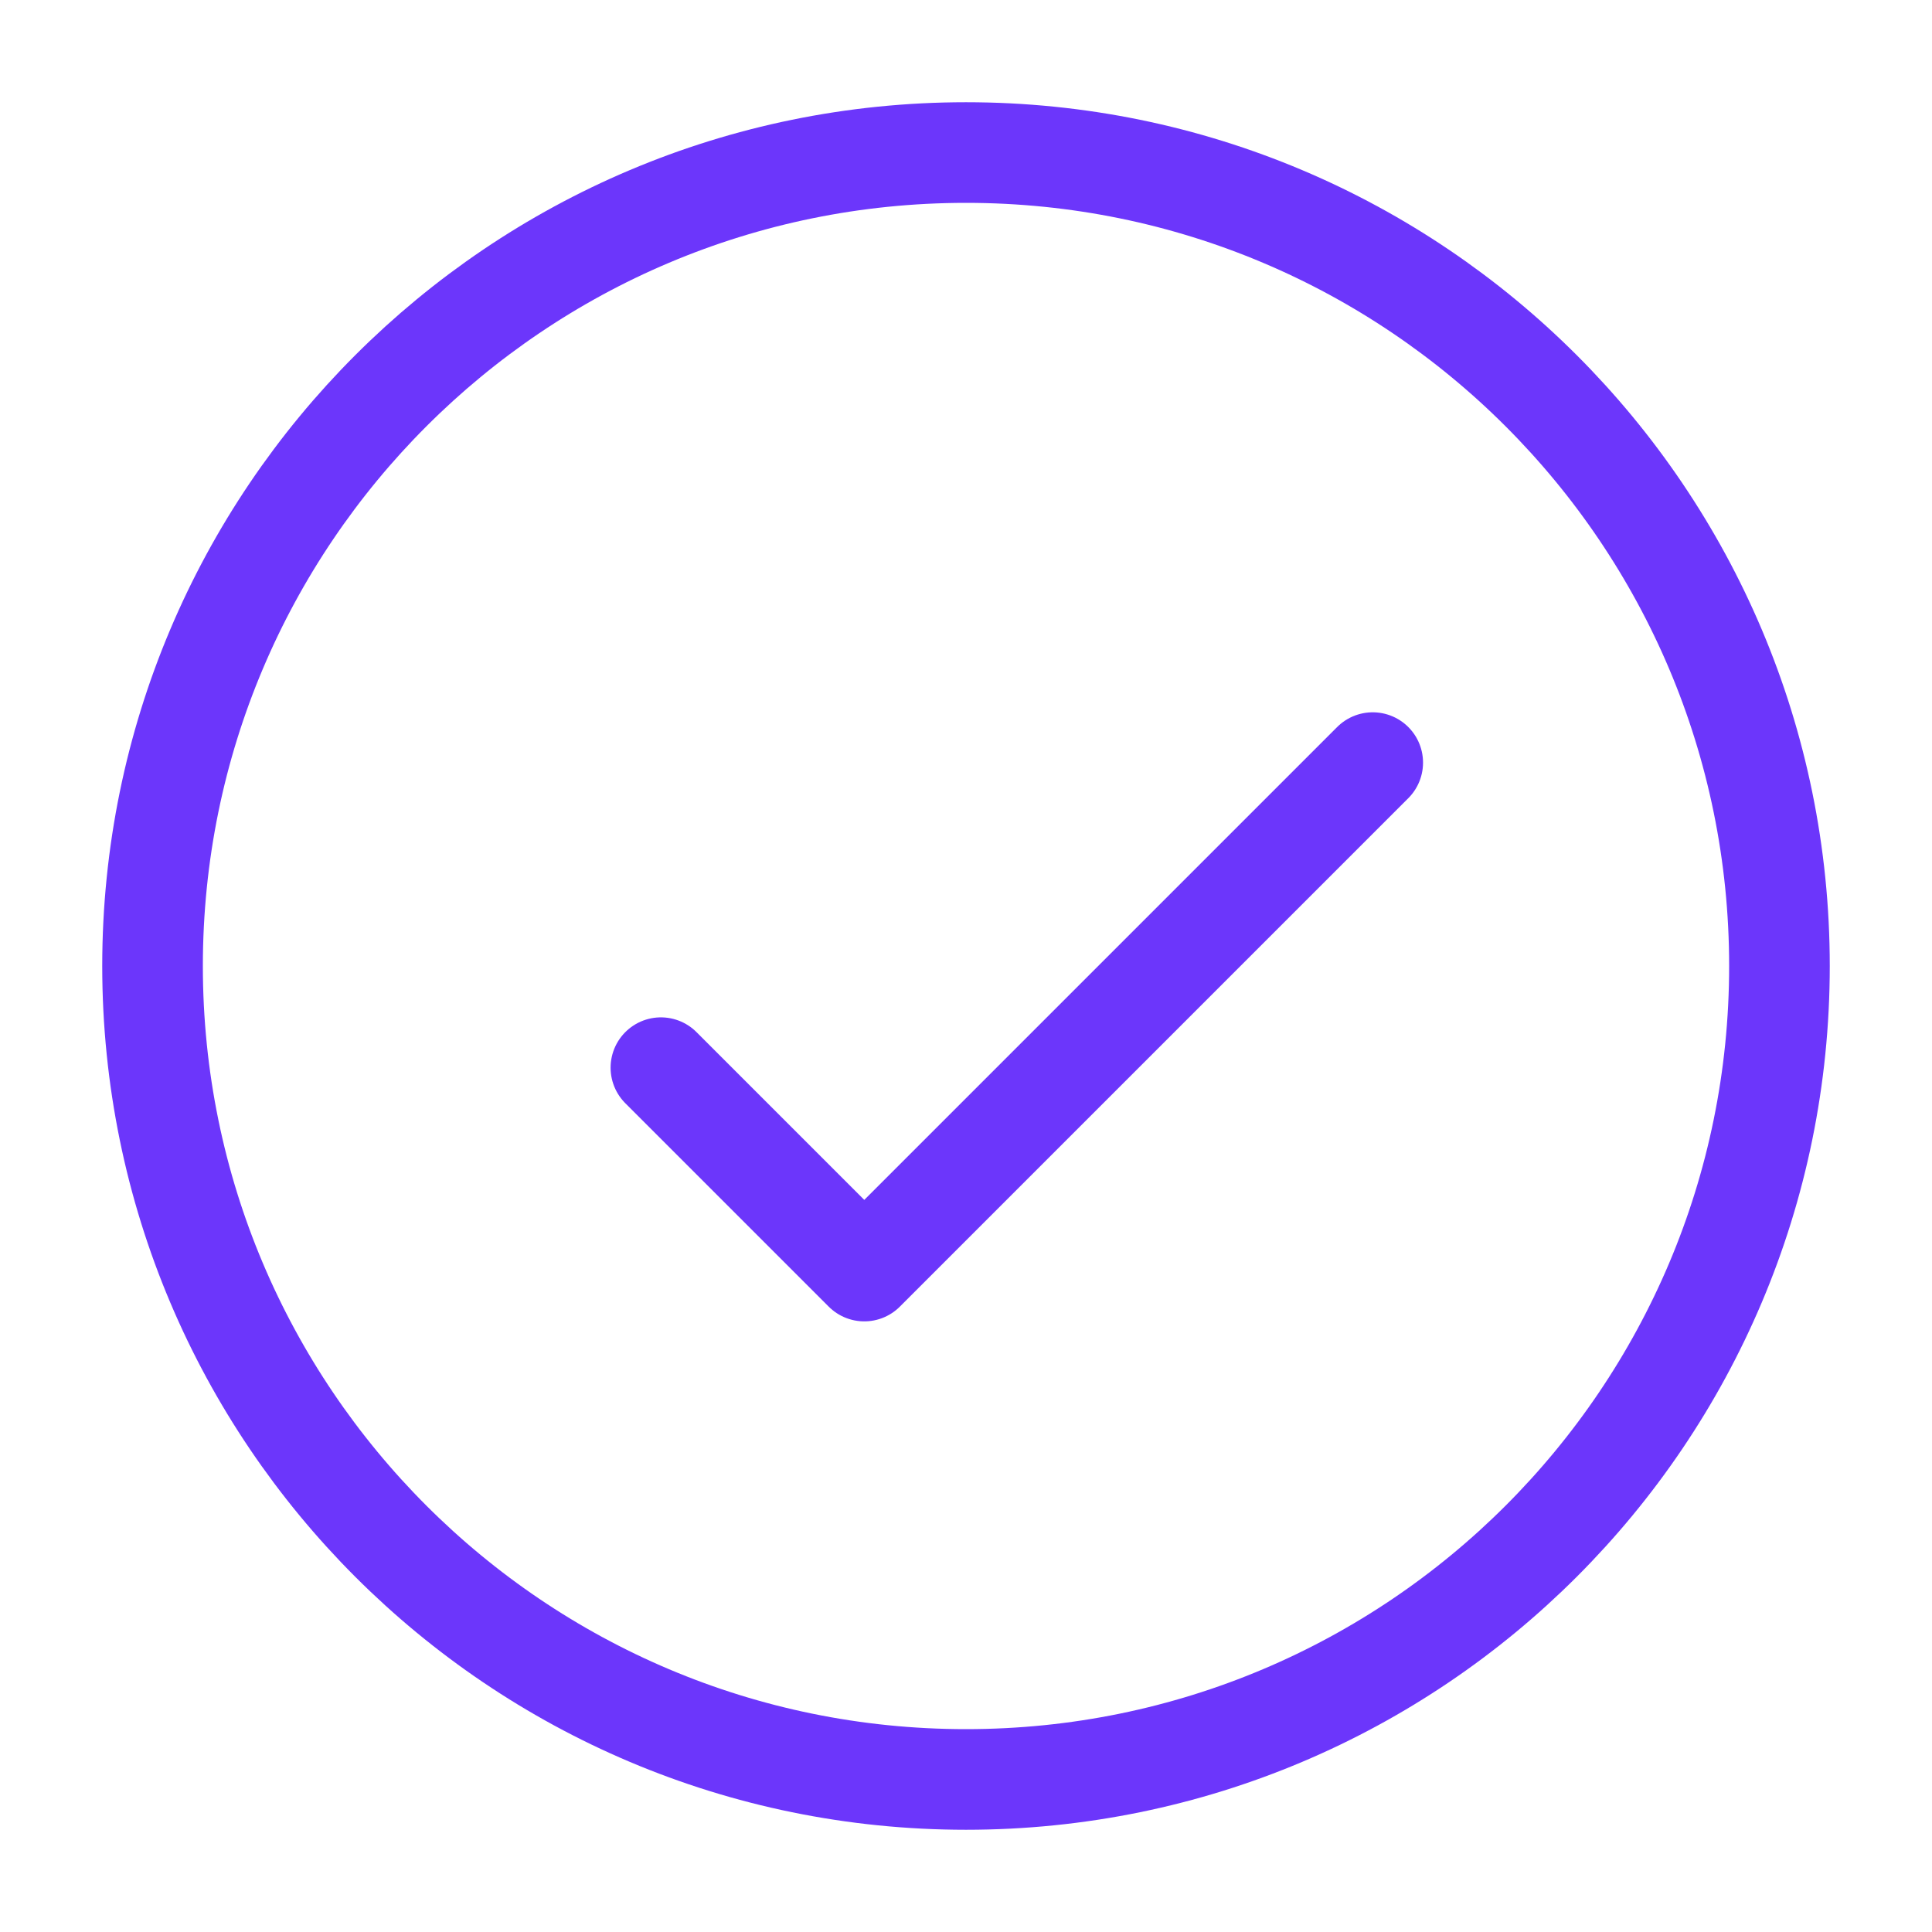 <svg width="48" height="48" viewBox="0 0 48 48" fill="none" xmlns="http://www.w3.org/2000/svg">
    <path d="M24 44.21c11.162 0 20.21-9.048 20.21-20.21S35.163 3.79 24 3.79 3.79 12.838 3.79 24 12.838 44.21 24 44.21z" stroke="#6C36FB" stroke-width="2.5" stroke-linecap="round" stroke-linejoin="round"/>
    <path d="m16.42 26.526 5.053 5.053 12.632-12.632" stroke="#6C36FB" stroke-width="2.5" stroke-linecap="round" stroke-linejoin="round"/>
</svg>
